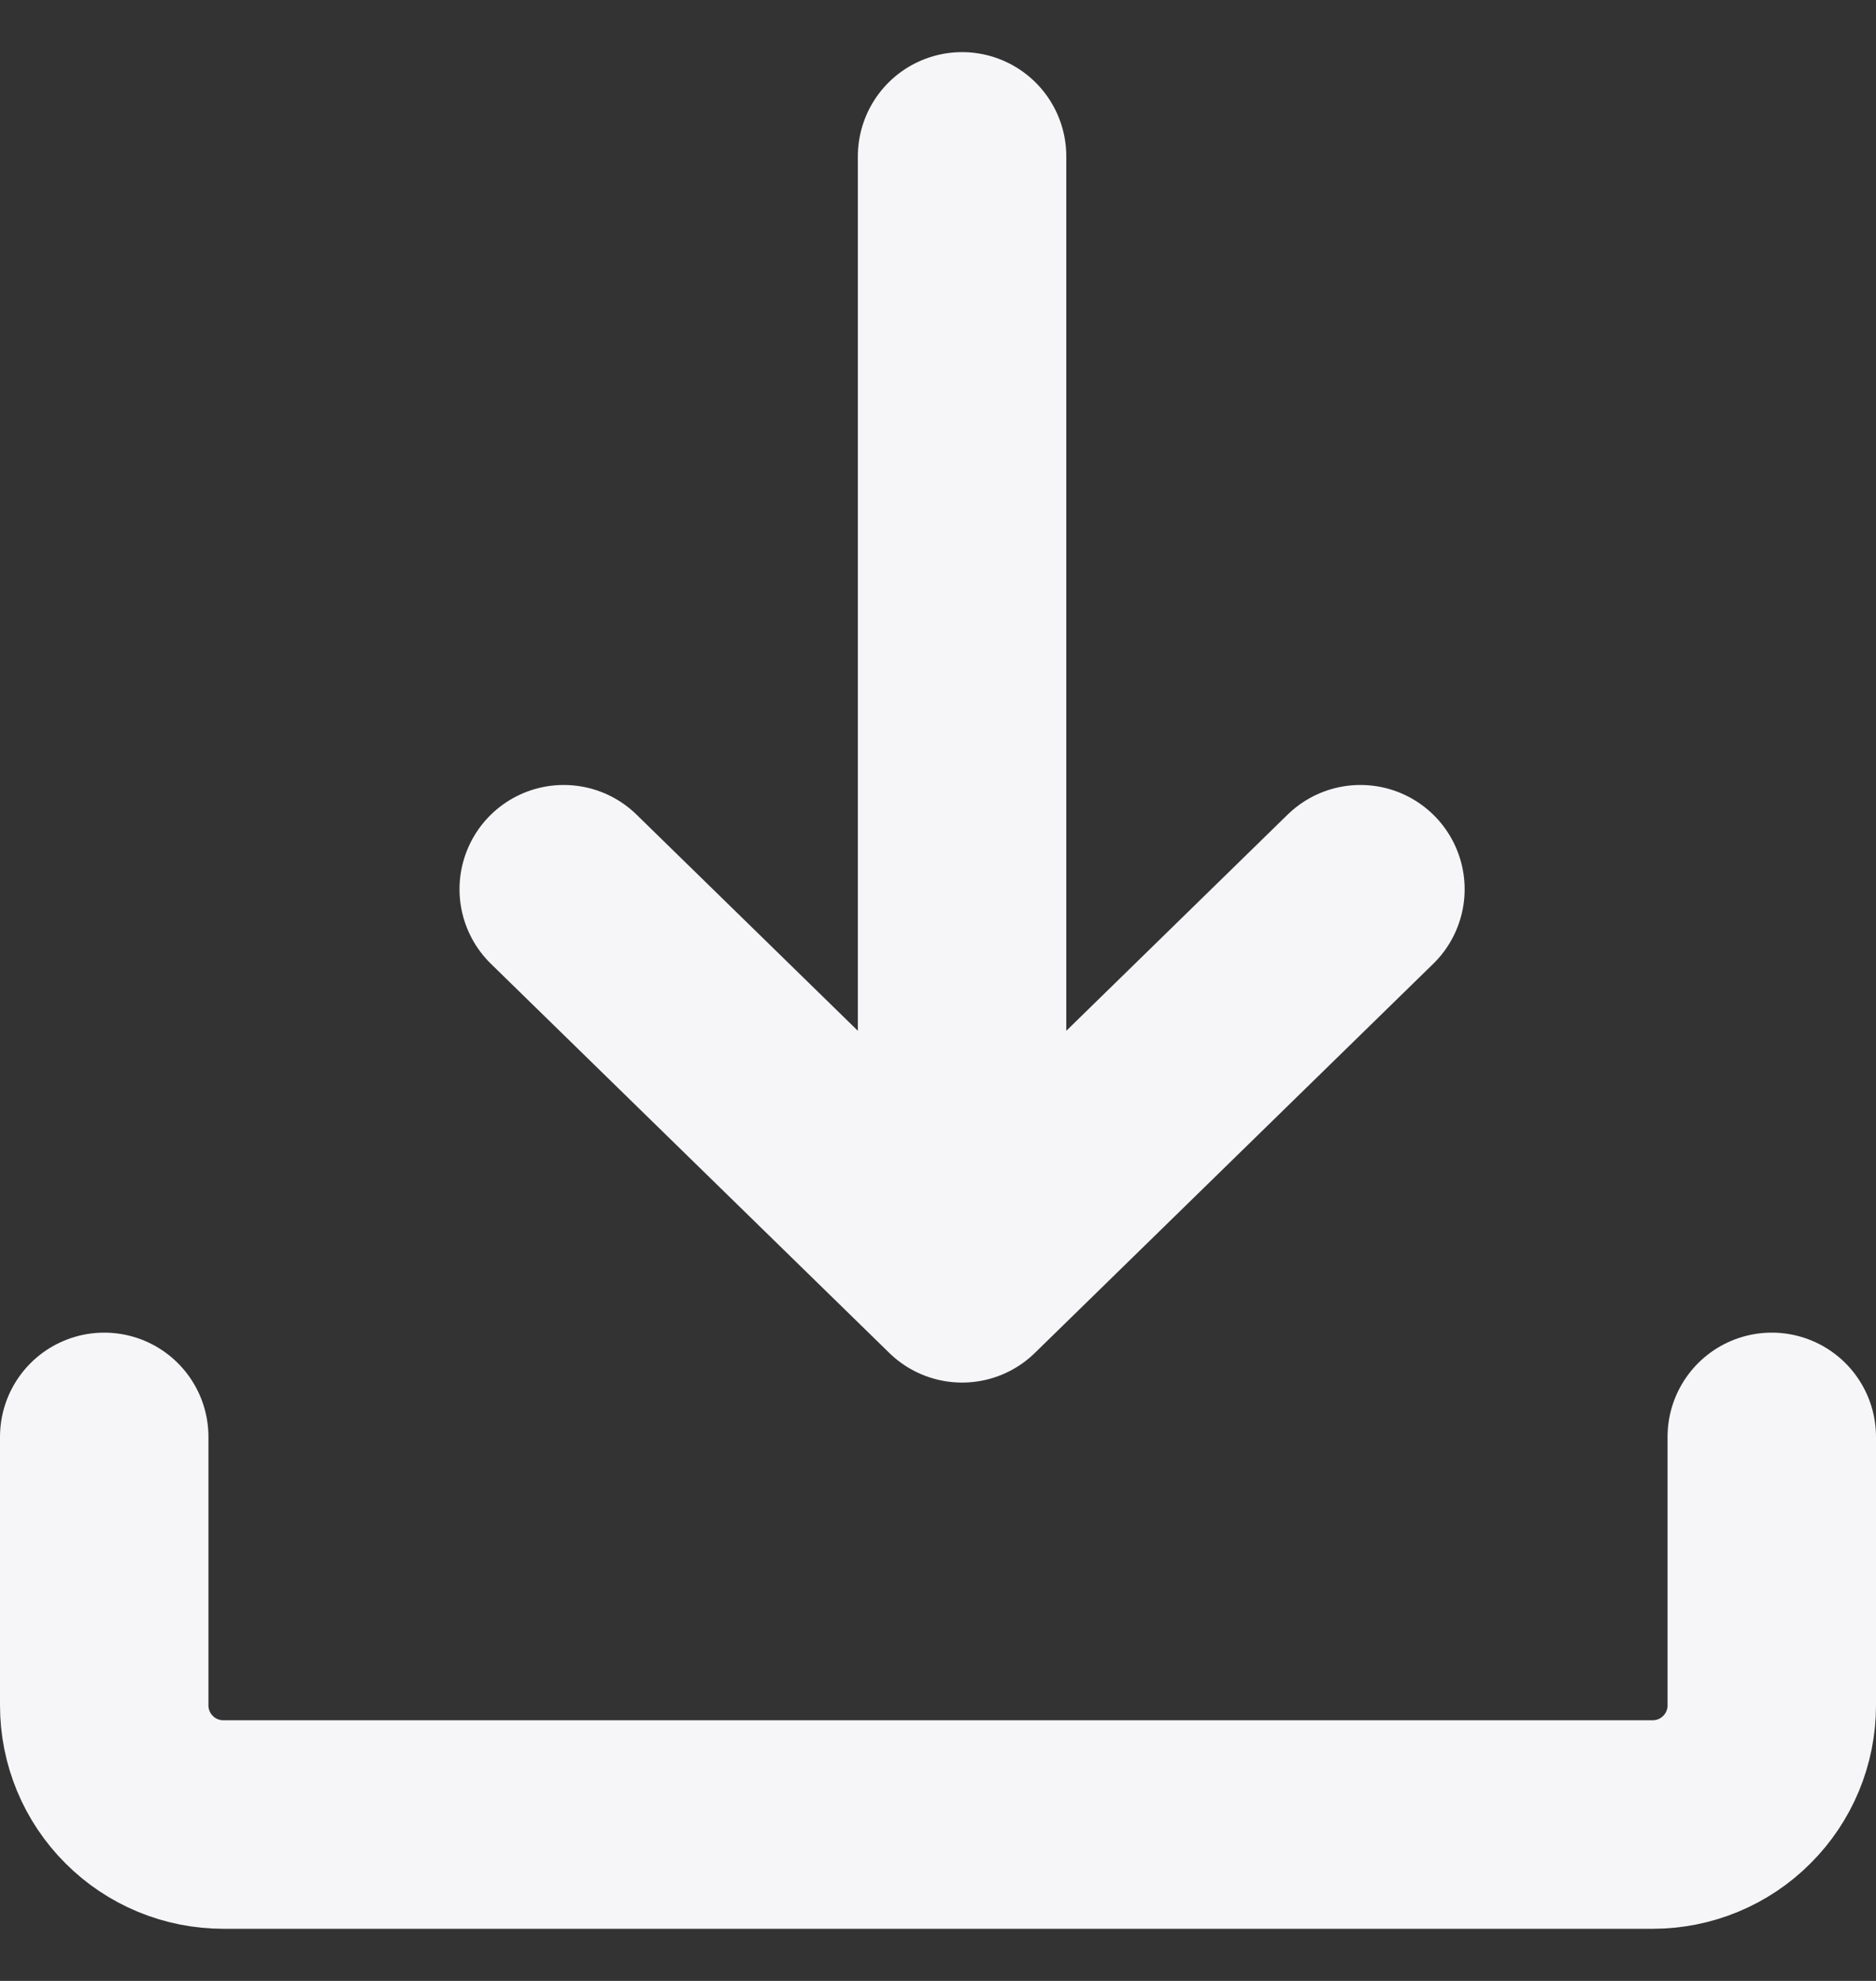<svg width="18" height="19" viewBox="0 0 18 19" fill="none" xmlns="http://www.w3.org/2000/svg">
<rect x="0" y="0" width="18" height="19" fill="#333333" stroke="none"/>
<path d="M1 13.782V16.357C1 16.66 1.12 16.951 1.335 17.165C1.549 17.38 1.84 17.5 2.143 17.5H15.857C16.16 17.5 16.451 17.38 16.665 17.165C16.88 16.951 17 16.66 17 16.357V13.782M9.231 11.214V1.5M13.053 8.529L9.231 12.261L5.409 8.529" stroke="#F6F5F8" stroke-width="2" stroke-linecap="round" stroke-linejoin="round"/>
</svg>
